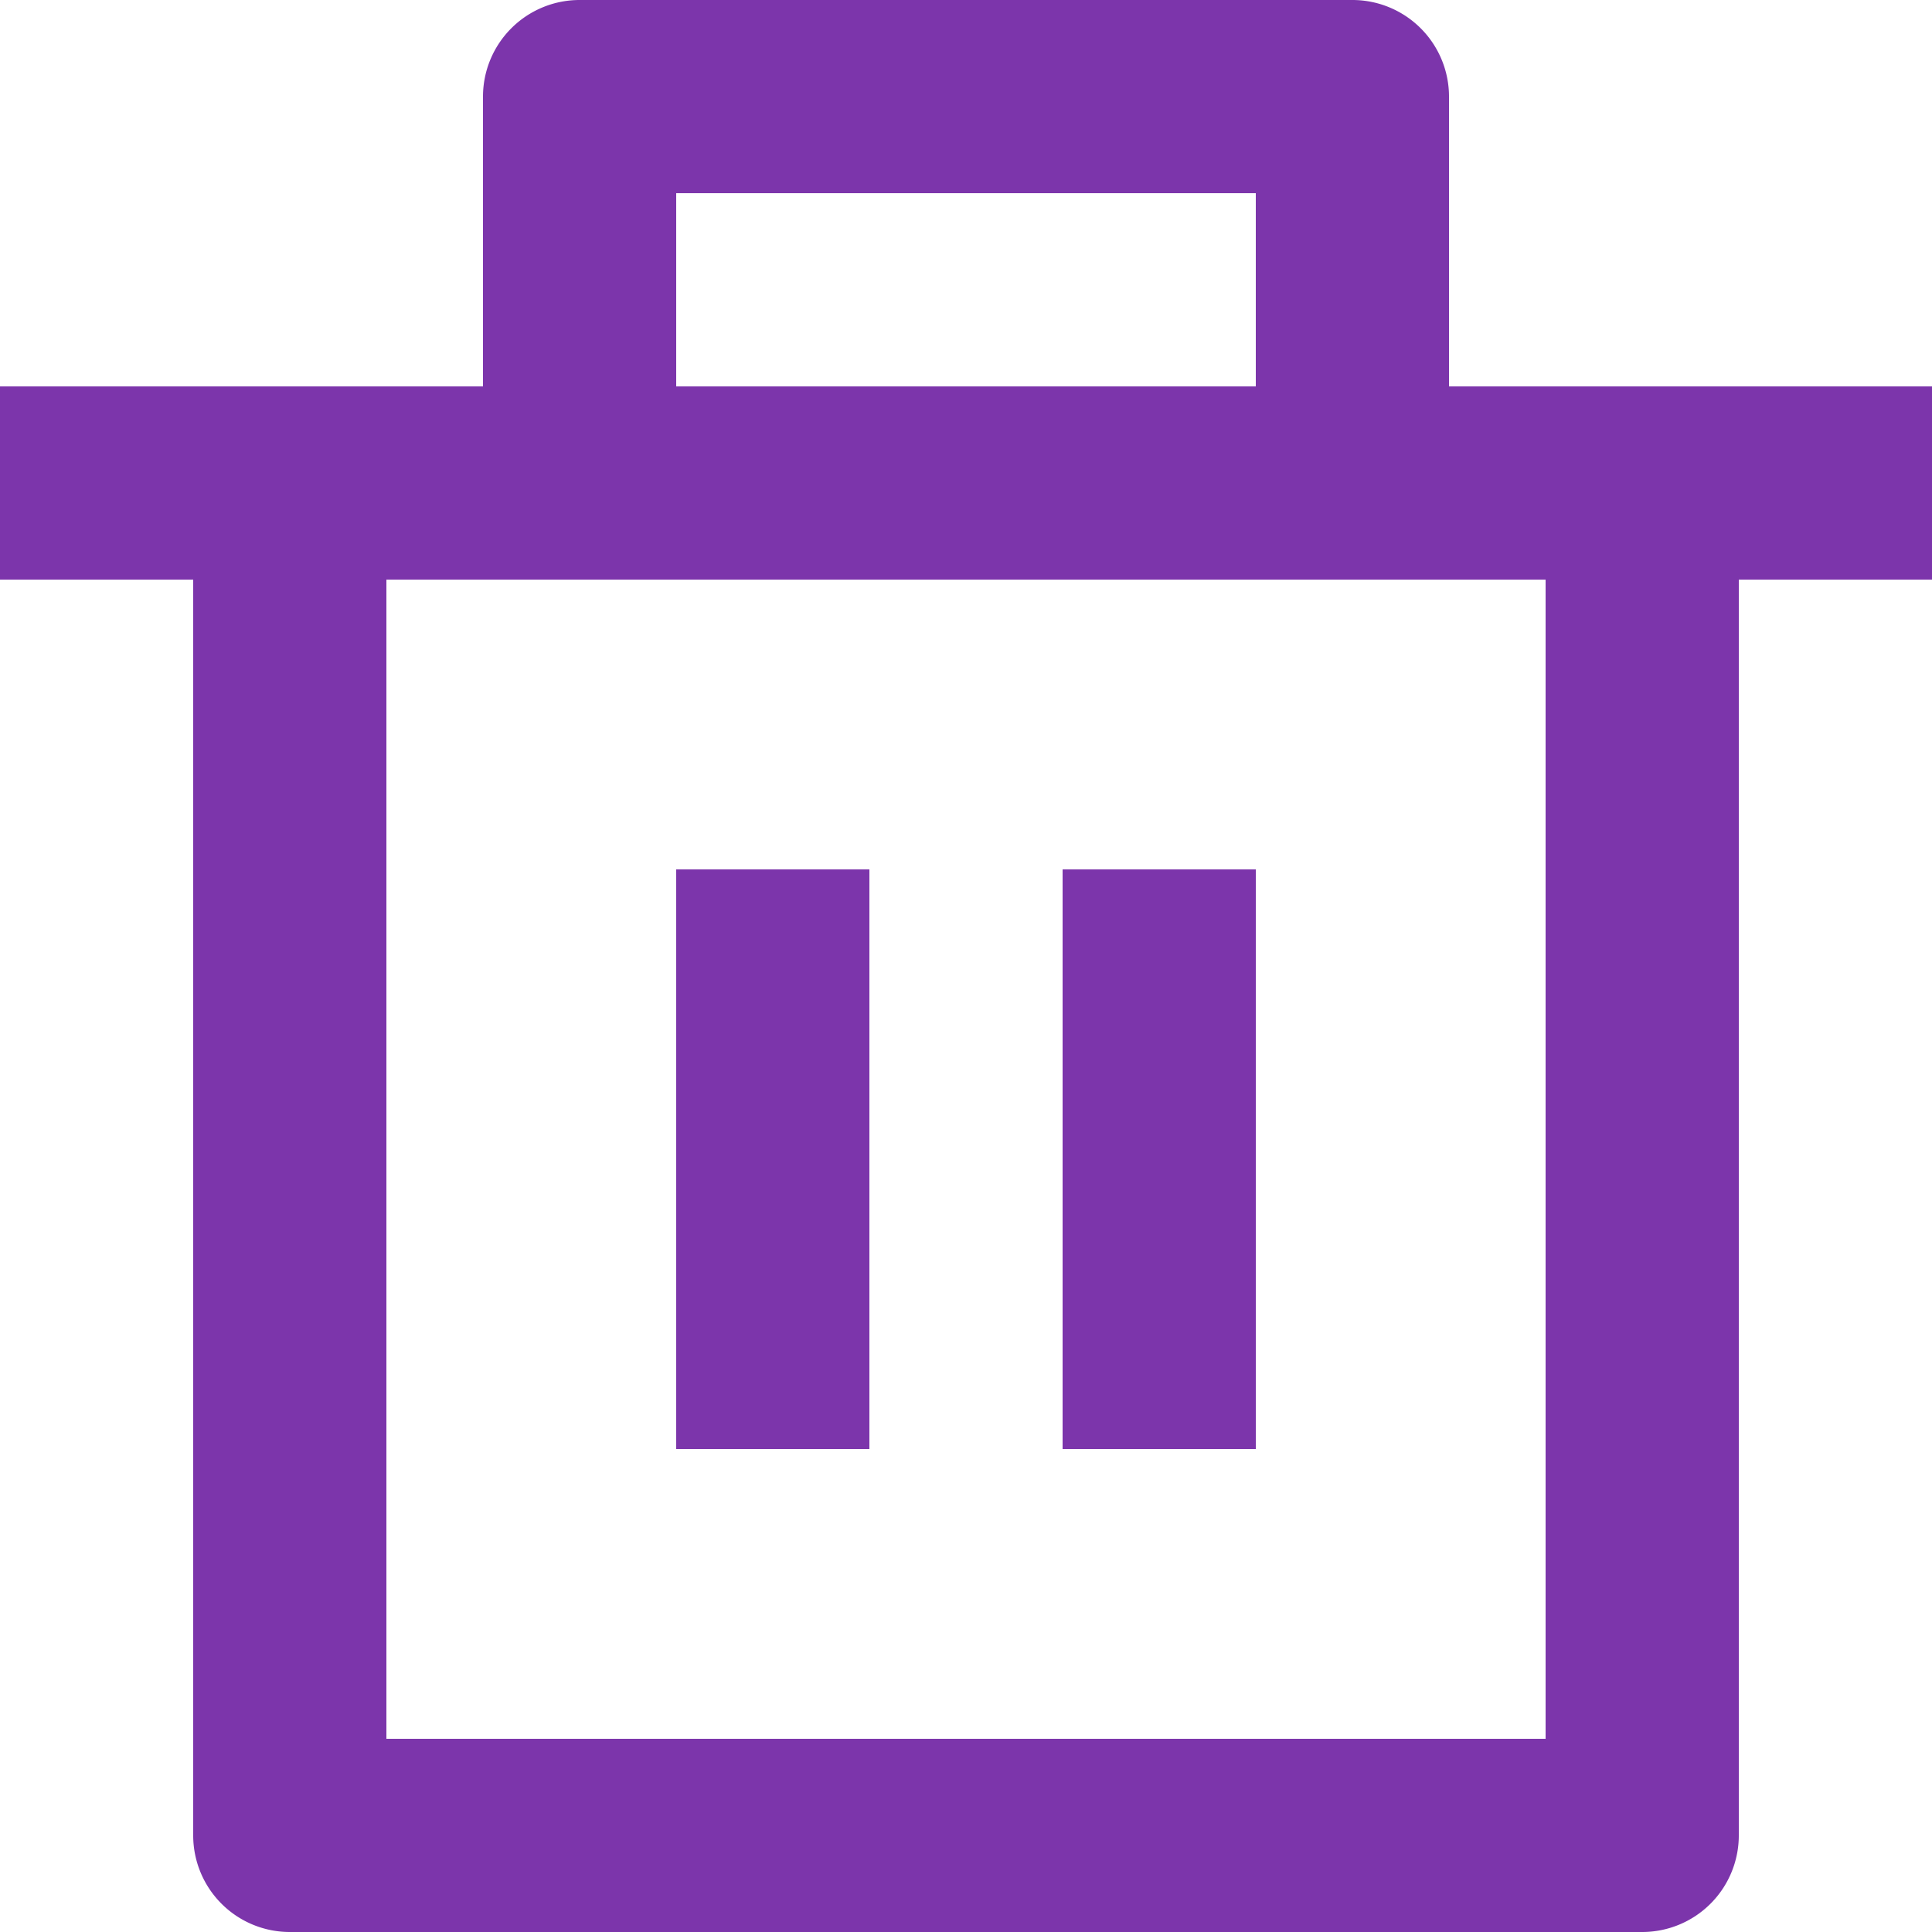 <svg xmlns="http://www.w3.org/2000/svg" width="20" height="20" viewBox="0 0 20 20">
  <path id="Path_67999" data-name="Path 67999" d="M17,6h5V8H20V21a1,1,0,0,1-1,1H5a1,1,0,0,1-1-1V8H2V6H7V3A1,1,0,0,1,8,2h8a1,1,0,0,1,1,1Zm1,2H6V20H18ZM9,11h2v6H9Zm4,0h2v6H13ZM9,4V6h6V4Z" transform="translate(-2 -2)" fill="#7c35ab"/>
</svg>

